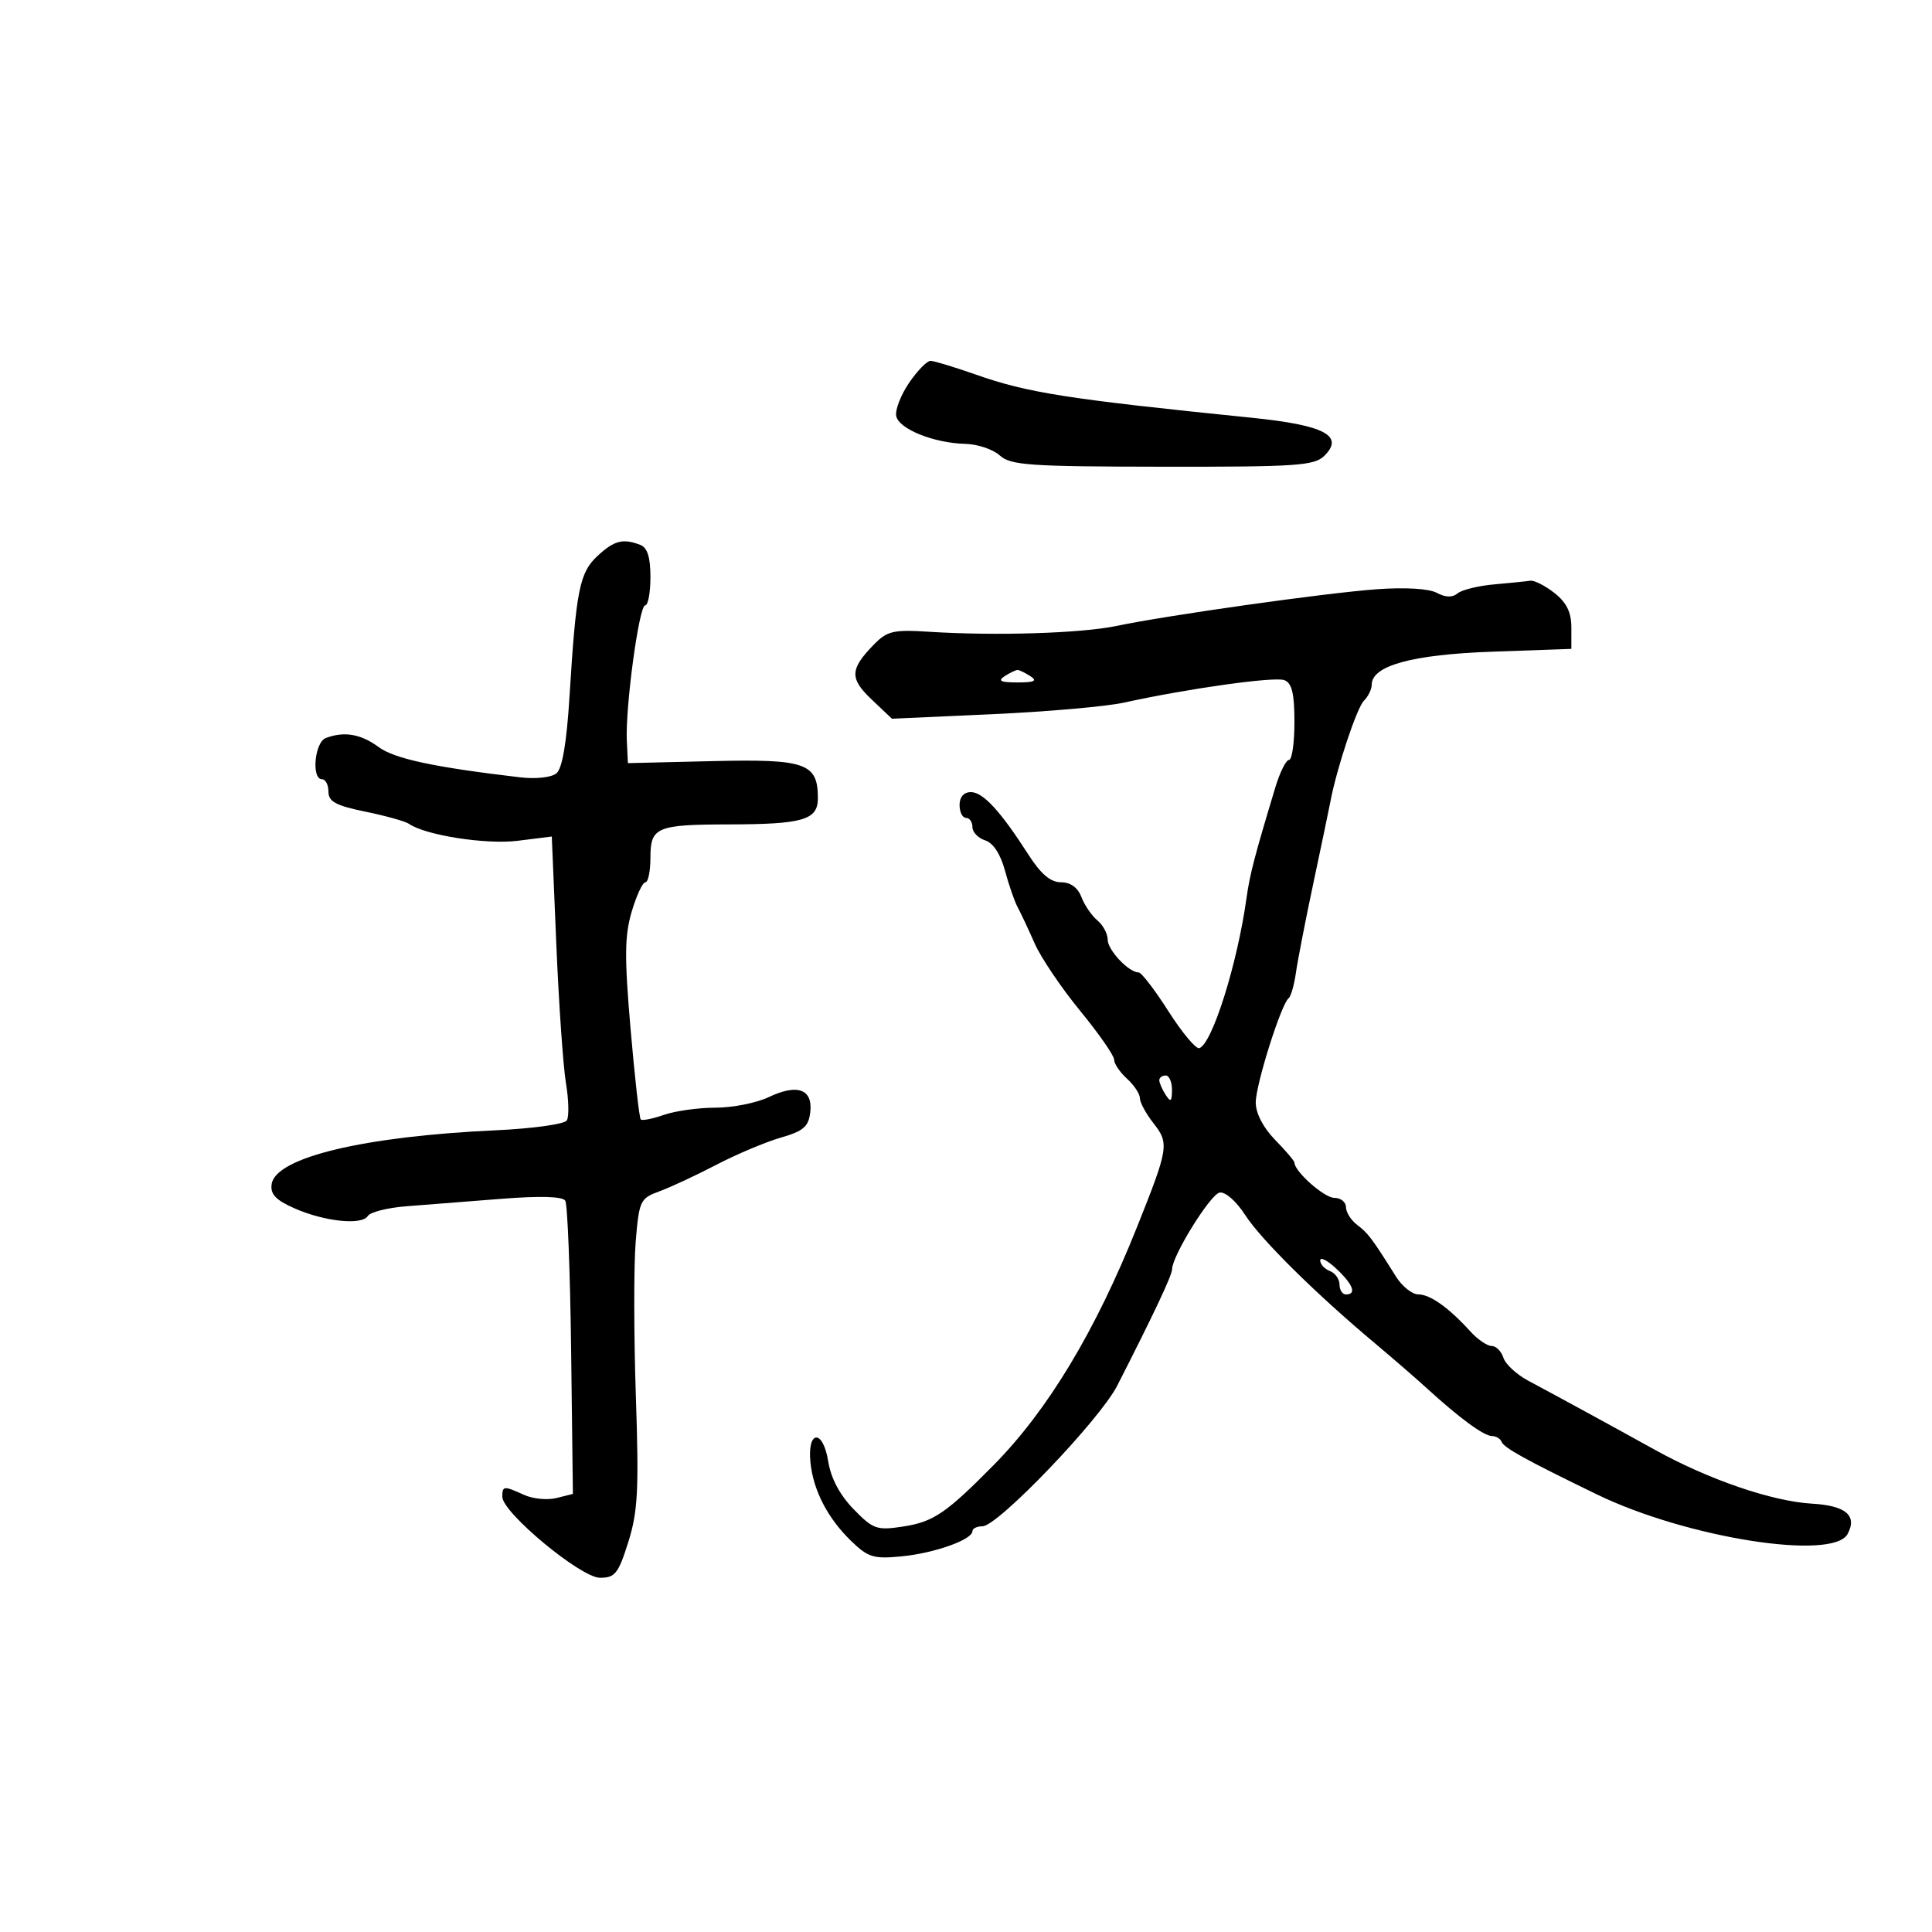 <svg xmlns="http://www.w3.org/2000/svg" width="300" height="300" viewBox="0 0 300 300" version="1.1">
	<path d="M 141.164 59.444 C 139.880 61.330, 138.980 63.650, 139.164 64.598 C 139.557 66.614, 145.029 68.815, 149.921 68.924 C 151.803 68.966, 154.199 69.775, 155.245 70.722 C 156.930 72.246, 159.834 72.447, 180.532 72.472 C 201.489 72.497, 204.097 72.318, 205.672 70.750 C 208.776 67.657, 205.621 66.012, 194.403 64.872 C 165.660 61.954, 159.613 61.007, 151.500 58.157 C 148.200 56.998, 145.050 56.041, 144.500 56.031 C 143.950 56.022, 142.449 57.557, 141.164 59.444 M 92.786 86.322 C 89.985 88.919, 89.457 91.569, 88.428 108.225 C 87.987 115.348, 87.308 119.329, 86.406 120.078 C 85.626 120.726, 83.230 120.992, 80.774 120.704 C 67.392 119.133, 61.260 117.821, 58.790 115.999 C 56.030 113.963, 53.416 113.519, 50.582 114.607 C 48.849 115.272, 48.328 121, 50 121 C 50.550 121, 51 121.868, 51 122.929 C 51 124.474, 52.145 125.093, 56.750 126.037 C 59.913 126.686, 62.950 127.533, 63.500 127.920 C 66.027 129.698, 75.474 131.171, 80.400 130.556 L 85.681 129.896 86.388 146.698 C 86.776 155.939, 87.449 165.619, 87.882 168.208 C 88.316 170.797, 88.375 173.393, 88.015 173.977 C 87.653 174.561, 82.672 175.252, 76.929 175.514 C 56.486 176.449, 42.813 179.730, 42.186 183.853 C 41.947 185.420, 42.794 186.328, 45.686 187.611 C 50.358 189.684, 56.197 190.299, 57.114 188.816 C 57.487 188.212, 60.202 187.531, 63.146 187.304 C 66.091 187.076, 72.694 186.559, 77.821 186.155 C 83.900 185.676, 87.362 185.777, 87.776 186.446 C 88.125 187.011, 88.534 197.485, 88.685 209.722 L 88.960 231.972 86.407 232.613 C 85.002 232.965, 82.740 232.747, 81.379 232.127 C 78.221 230.688, 78 230.707, 78 232.420 C 78 234.877, 90.189 244.990, 93.157 244.996 C 95.505 244.999, 96.017 244.355, 97.561 239.447 C 99.051 234.707, 99.223 231.372, 98.733 216.697 C 98.416 207.238, 98.406 196.493, 98.710 192.817 C 99.238 186.440, 99.406 186.081, 102.382 184.993 C 104.097 184.365, 108.080 182.509, 111.234 180.867 C 114.387 179.225, 118.887 177.329, 121.234 176.653 C 124.757 175.638, 125.555 174.950, 125.817 172.706 C 126.235 169.118, 123.821 168.238, 119.375 170.358 C 117.482 171.261, 113.765 172, 111.115 172 C 108.466 172, 104.858 172.502, 103.098 173.116 C 101.338 173.729, 99.716 174.050, 99.495 173.828 C 99.273 173.606, 98.562 167.284, 97.915 159.780 C 96.954 148.621, 96.985 145.302, 98.088 141.567 C 98.830 139.055, 99.788 137, 100.218 137 C 100.648 137, 101 135.252, 101 133.117 C 101 128.445, 101.978 128.034, 113.125 128.014 C 124.720 127.993, 127 127.324, 127 123.946 C 127 118.492, 125.146 117.840, 110.615 118.187 L 97.500 118.500 97.333 115 C 97.086 109.820, 99.231 94, 100.180 94 C 100.631 94, 101 92.023, 101 89.607 C 101 86.524, 100.528 85.033, 99.418 84.607 C 96.720 83.572, 95.381 83.918, 92.786 86.322 M 232.020 90.743 C 229.555 90.960, 226.997 91.588, 226.334 92.138 C 225.525 92.809, 224.459 92.781, 223.096 92.051 C 221.872 91.396, 218.169 91.176, 213.782 91.497 C 205.737 92.086, 181.415 95.516, 173.337 97.201 C 167.845 98.346, 154.549 98.758, 144.263 98.100 C 138.714 97.745, 137.767 97.966, 135.683 100.101 C 131.960 103.915, 131.904 105.351, 135.351 108.619 L 138.500 111.603 154 110.904 C 162.525 110.520, 171.750 109.711, 174.500 109.107 C 184.516 106.907, 197.917 105.031, 199.439 105.615 C 200.609 106.064, 201 107.689, 201 112.107 C 201 115.348, 200.622 118, 200.160 118 C 199.698 118, 198.743 119.912, 198.037 122.250 C 194.777 133.053, 194.071 135.767, 193.550 139.500 C 192.129 149.697, 188.226 162.091, 186.226 162.758 C 185.709 162.930, 183.556 160.355, 181.441 157.036 C 179.326 153.716, 177.242 151, 176.809 151 C 175.273 151, 172 147.530, 172 145.900 C 172 144.990, 171.278 143.646, 170.396 142.914 C 169.514 142.181, 168.400 140.551, 167.921 139.291 C 167.361 137.819, 166.227 137, 164.748 137 C 163.135 137, 161.632 135.729, 159.721 132.750 C 155.358 125.948, 152.649 123, 150.761 123 C 149.667 123, 149 123.757, 149 125 C 149 126.100, 149.450 127, 150 127 C 150.550 127, 151 127.645, 151 128.433 C 151 129.221, 151.890 130.148, 152.978 130.493 C 154.223 130.888, 155.361 132.629, 156.052 135.193 C 156.655 137.432, 157.543 139.993, 158.026 140.882 C 158.508 141.772, 159.695 144.300, 160.664 146.500 C 161.632 148.700, 164.804 153.400, 167.712 156.945 C 170.620 160.489, 173 163.907, 173 164.540 C 173 165.172, 173.900 166.505, 175 167.500 C 176.100 168.495, 177 169.855, 177 170.520 C 177 171.186, 177.949 172.936, 179.108 174.410 C 181.574 177.545, 181.462 178.254, 176.570 190.500 C 170.098 206.702, 162.706 218.980, 154.293 227.500 C 146.879 235.008, 144.927 236.328, 140.169 237.050 C 136.144 237.661, 135.568 237.456, 132.531 234.329 C 130.392 232.126, 129.022 229.536, 128.600 226.899 C 127.797 221.878, 125.331 222.043, 125.845 227.083 C 126.292 231.463, 128.541 235.789, 132.210 239.326 C 134.819 241.842, 135.681 242.099, 140.059 241.665 C 145.158 241.160, 151 239.073, 151 237.756 C 151 237.340, 151.703 237, 152.562 237 C 154.934 237, 170.775 220.466, 173.481 215.166 C 179.159 204.043, 182 198.016, 182 197.092 C 182 195.033, 187.911 185.487, 189.371 185.187 C 190.247 185.007, 191.945 186.495, 193.365 188.687 C 195.848 192.520, 204.378 200.948, 213.560 208.638 C 216.277 210.915, 219.910 214.065, 221.634 215.638 C 226.651 220.218, 230.410 222.972, 231.667 222.987 C 232.308 222.994, 232.983 223.400, 233.167 223.888 C 233.513 224.811, 236.978 226.722, 248 232.068 C 261.903 238.811, 284.648 242.395, 286.895 238.196 C 288.428 235.331, 286.618 233.789, 281.369 233.488 C 275.191 233.133, 265.347 229.761, 257 225.141 C 249.958 221.243, 242.392 217.116, 237.260 214.372 C 235.478 213.419, 233.760 211.820, 233.443 210.820 C 233.125 209.819, 232.302 209, 231.613 209 C 230.924 209, 229.444 207.987, 228.323 206.750 C 224.984 203.064, 222.086 201, 220.239 200.994 C 219.282 200.990, 217.725 199.753, 216.779 198.244 C 213.043 192.290, 212.439 191.484, 210.750 190.209 C 209.787 189.481, 209 188.237, 209 187.443 C 209 186.649, 208.181 186, 207.180 186 C 205.627 186, 201 181.902, 201 180.527 C 201 180.275, 199.650 178.688, 198 177 C 196.167 175.125, 194.996 172.874, 194.990 171.216 C 194.980 168.455, 198.934 155.913, 200.102 155 C 200.454 154.725, 200.965 152.925, 201.237 151 C 201.510 149.075, 202.738 142.775, 203.967 137 C 205.196 131.225, 206.370 125.600, 206.577 124.500 C 207.533 119.401, 210.677 109.923, 211.778 108.822 C 212.450 108.150, 213 107.027, 213 106.326 C 213 103.355, 219.289 101.633, 231.750 101.192 L 244 100.759 244 97.452 C 244 95.071, 243.263 93.565, 241.365 92.073 C 239.916 90.933, 238.228 90.079, 237.615 90.175 C 237.002 90.271, 234.484 90.527, 232.020 90.743 M 156 105 C 154.875 105.727, 155.375 105.969, 158 105.969 C 160.625 105.969, 161.125 105.727, 160 105 C 159.175 104.467, 158.275 104.031, 158 104.031 C 157.725 104.031, 156.825 104.467, 156 105 M 180.015 167.750 C 180.024 168.162, 180.467 169.175, 181 170 C 181.784 171.213, 181.972 171.069, 181.985 169.250 C 181.993 168.012, 181.550 167, 181 167 C 180.450 167, 180.007 167.338, 180.015 167.750 M 205 195.719 C 205 196.306, 205.675 197.045, 206.500 197.362 C 207.325 197.678, 208 198.626, 208 199.469 C 208 200.311, 208.450 201, 209 201 C 210.694 201, 210.116 199.457, 207.500 197 C 206.125 195.708, 205 195.132, 205 195.719" stroke="none" fill="black" fill-rule="evenodd"/>
</svg>
